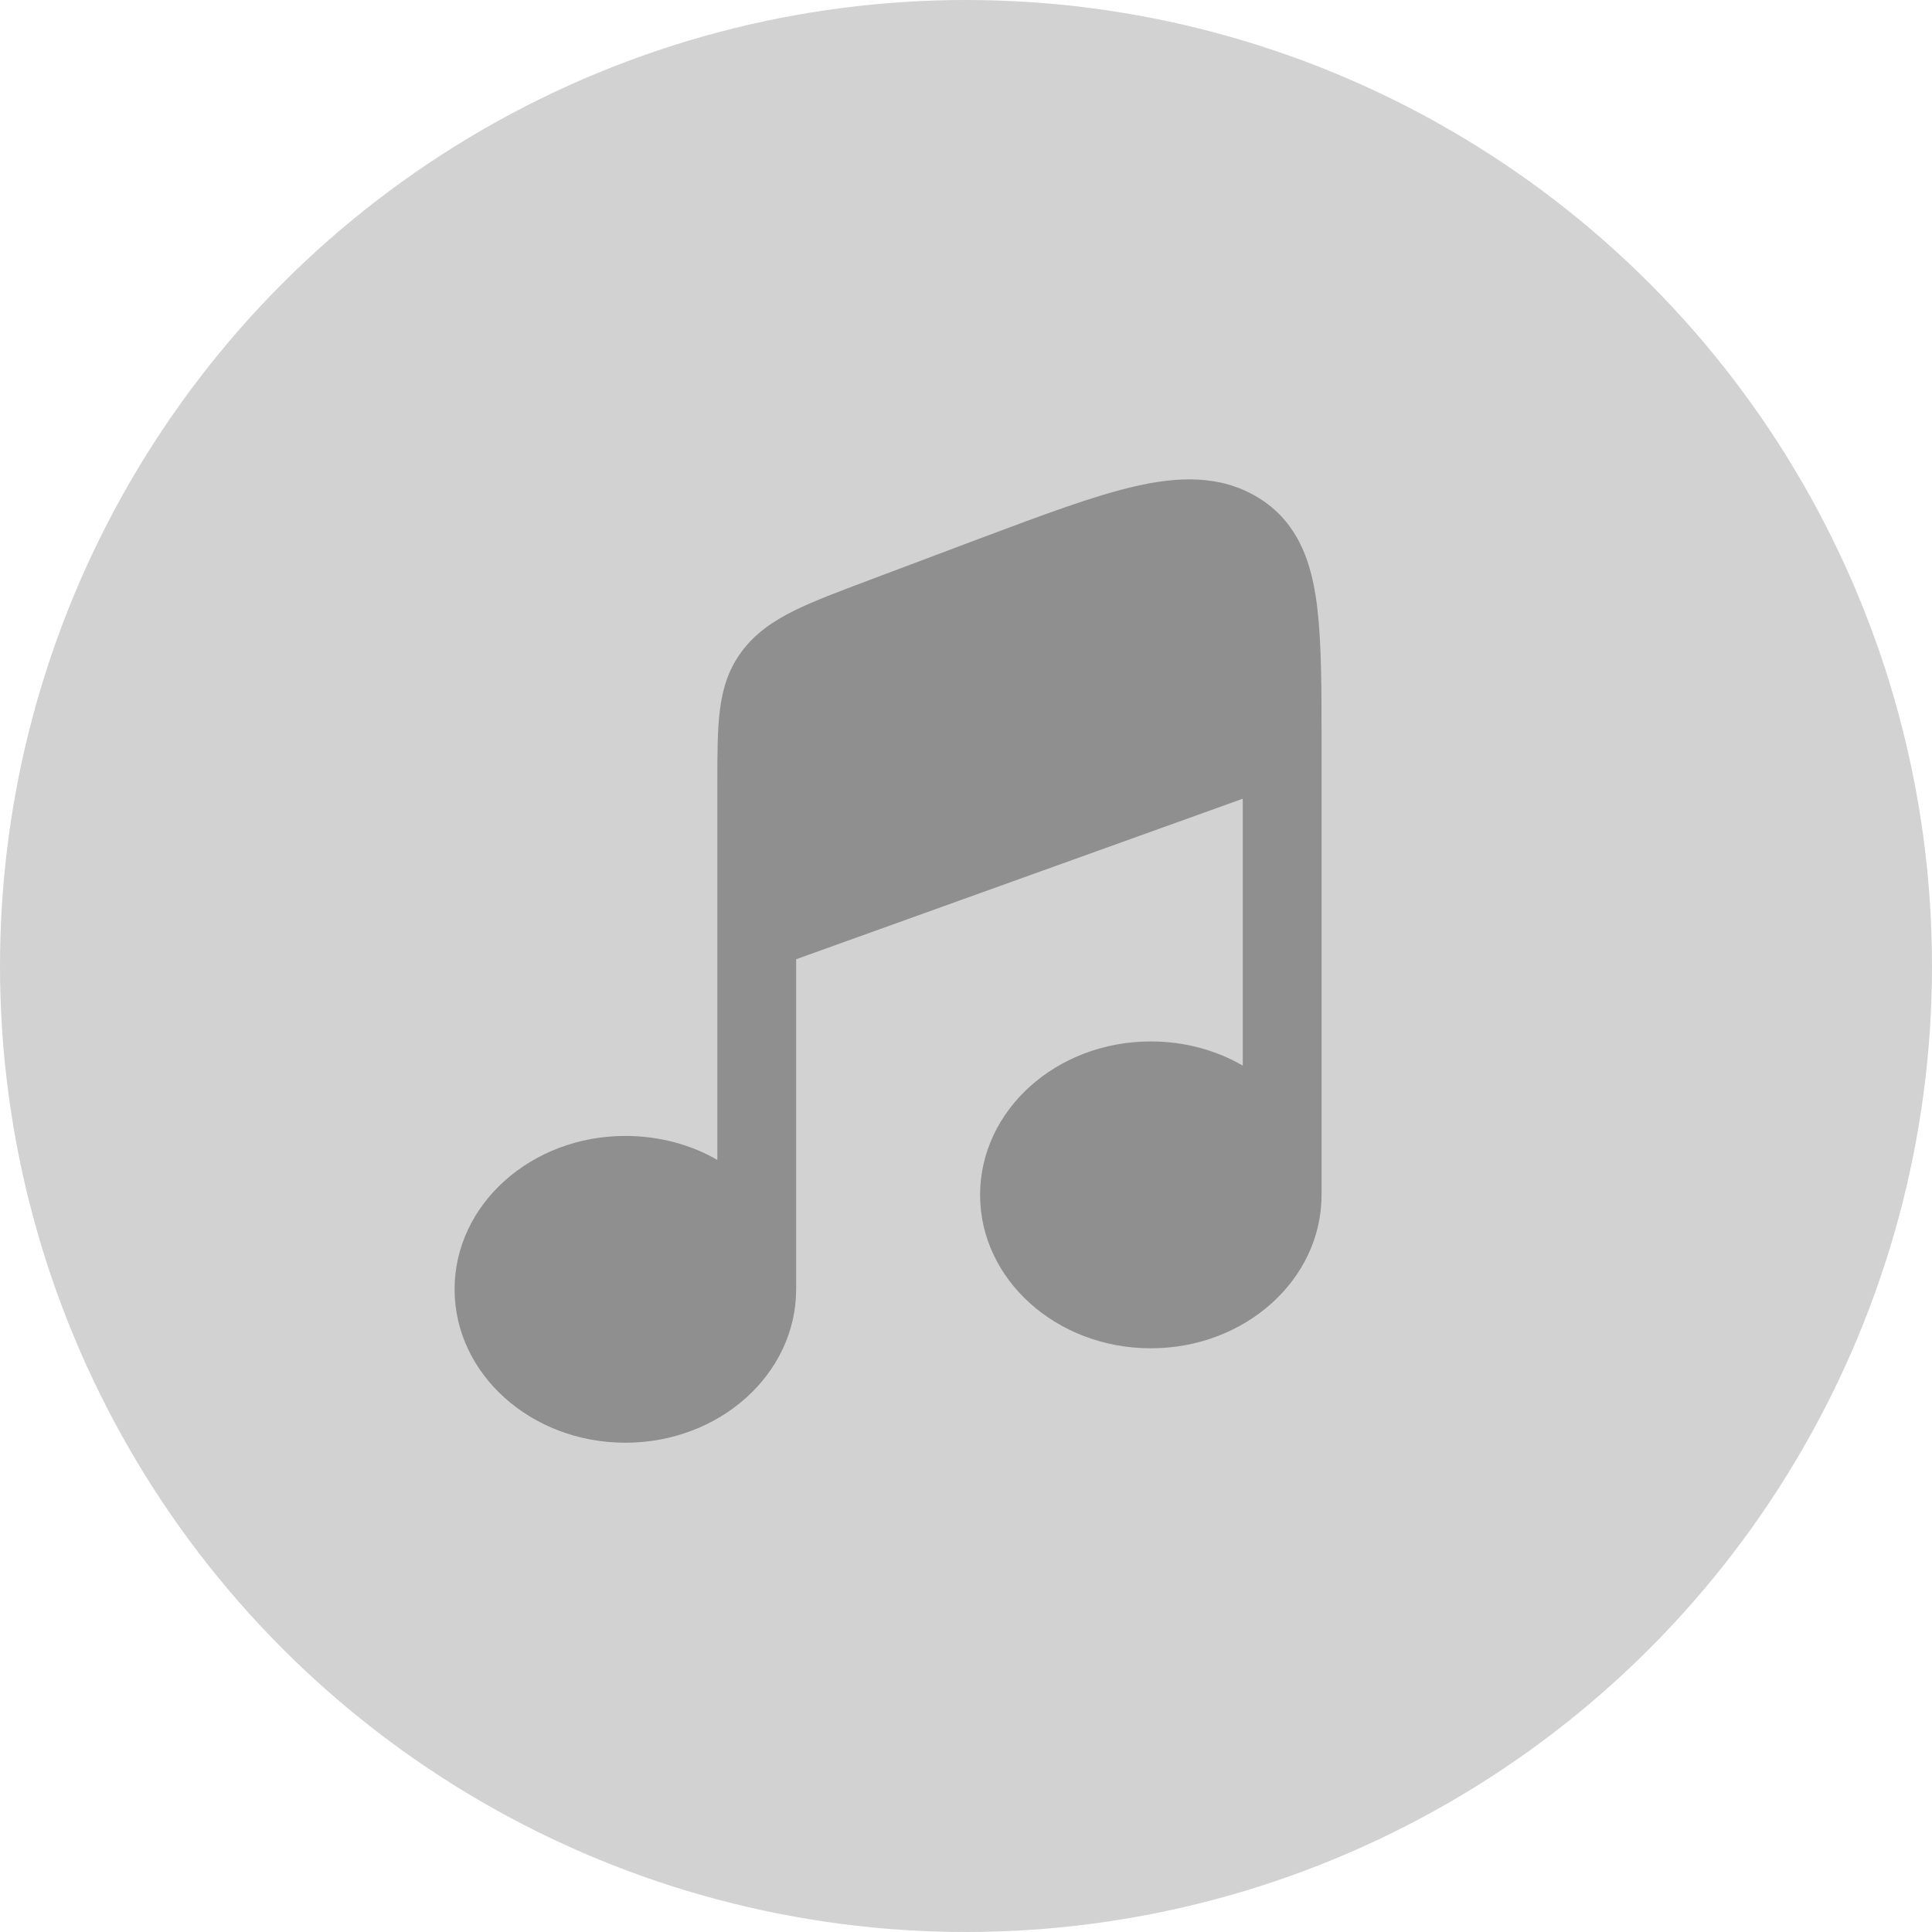 <?xml version="1.0" encoding="utf-8"?>
<svg viewBox="0 0 24 24" width="24px" height="24px" xmlns="http://www.w3.org/2000/svg" xmlns:bx="https://boxy-svg.com"><defs><bx:export><bx:file format="svg"/></bx:export></defs><ellipse style="fill: rgb(143, 143, 143); opacity: 0.4;" cx="12" cy="12" rx="12" ry="12" id="object-0"/><path d="M 9.89 11.916 L 15.438 9.922 L 15.438 13.237 C 15.109 13.047 14.717 12.937 14.296 12.937 C 13.124 12.937 12.175 13.79 12.175 14.844 C 12.175 15.895 13.124 16.749 14.296 16.749 C 15.468 16.749 16.417 15.895 16.417 14.844 C 16.417 14.844 16.417 14.844 16.417 14.844 L 16.417 9.24 C 16.417 8.571 16.417 8.009 16.365 7.561 C 16.358 7.499 16.349 7.434 16.339 7.376 C 16.289 7.071 16.199 6.785 16.026 6.547 C 15.941 6.428 15.834 6.32 15.701 6.228 C 15.675 6.21 15.65 6.194 15.622 6.177 L 15.617 6.174 C 15.155 5.898 14.636 5.918 14.101 6.041 C 13.584 6.159 12.944 6.4 12.157 6.695 L 10.791 7.209 C 10.423 7.348 10.109 7.465 9.865 7.586 C 9.604 7.715 9.38 7.868 9.212 8.096 C 9.043 8.323 8.973 8.569 8.941 8.834 C 8.911 9.083 8.911 9.387 8.911 9.747 L 8.911 14.409 C 8.582 14.219 8.189 14.111 7.768 14.111 C 6.597 14.111 5.647 14.963 5.647 16.016 C 5.647 17.068 6.597 17.922 7.768 17.922 C 8.94 17.922 9.89 17.068 9.89 16.016 C 9.89 16.016 9.89 16.016 9.89 16.016 L 9.89 11.916 Z" style="fill: rgb(143, 143, 143);"/></svg>